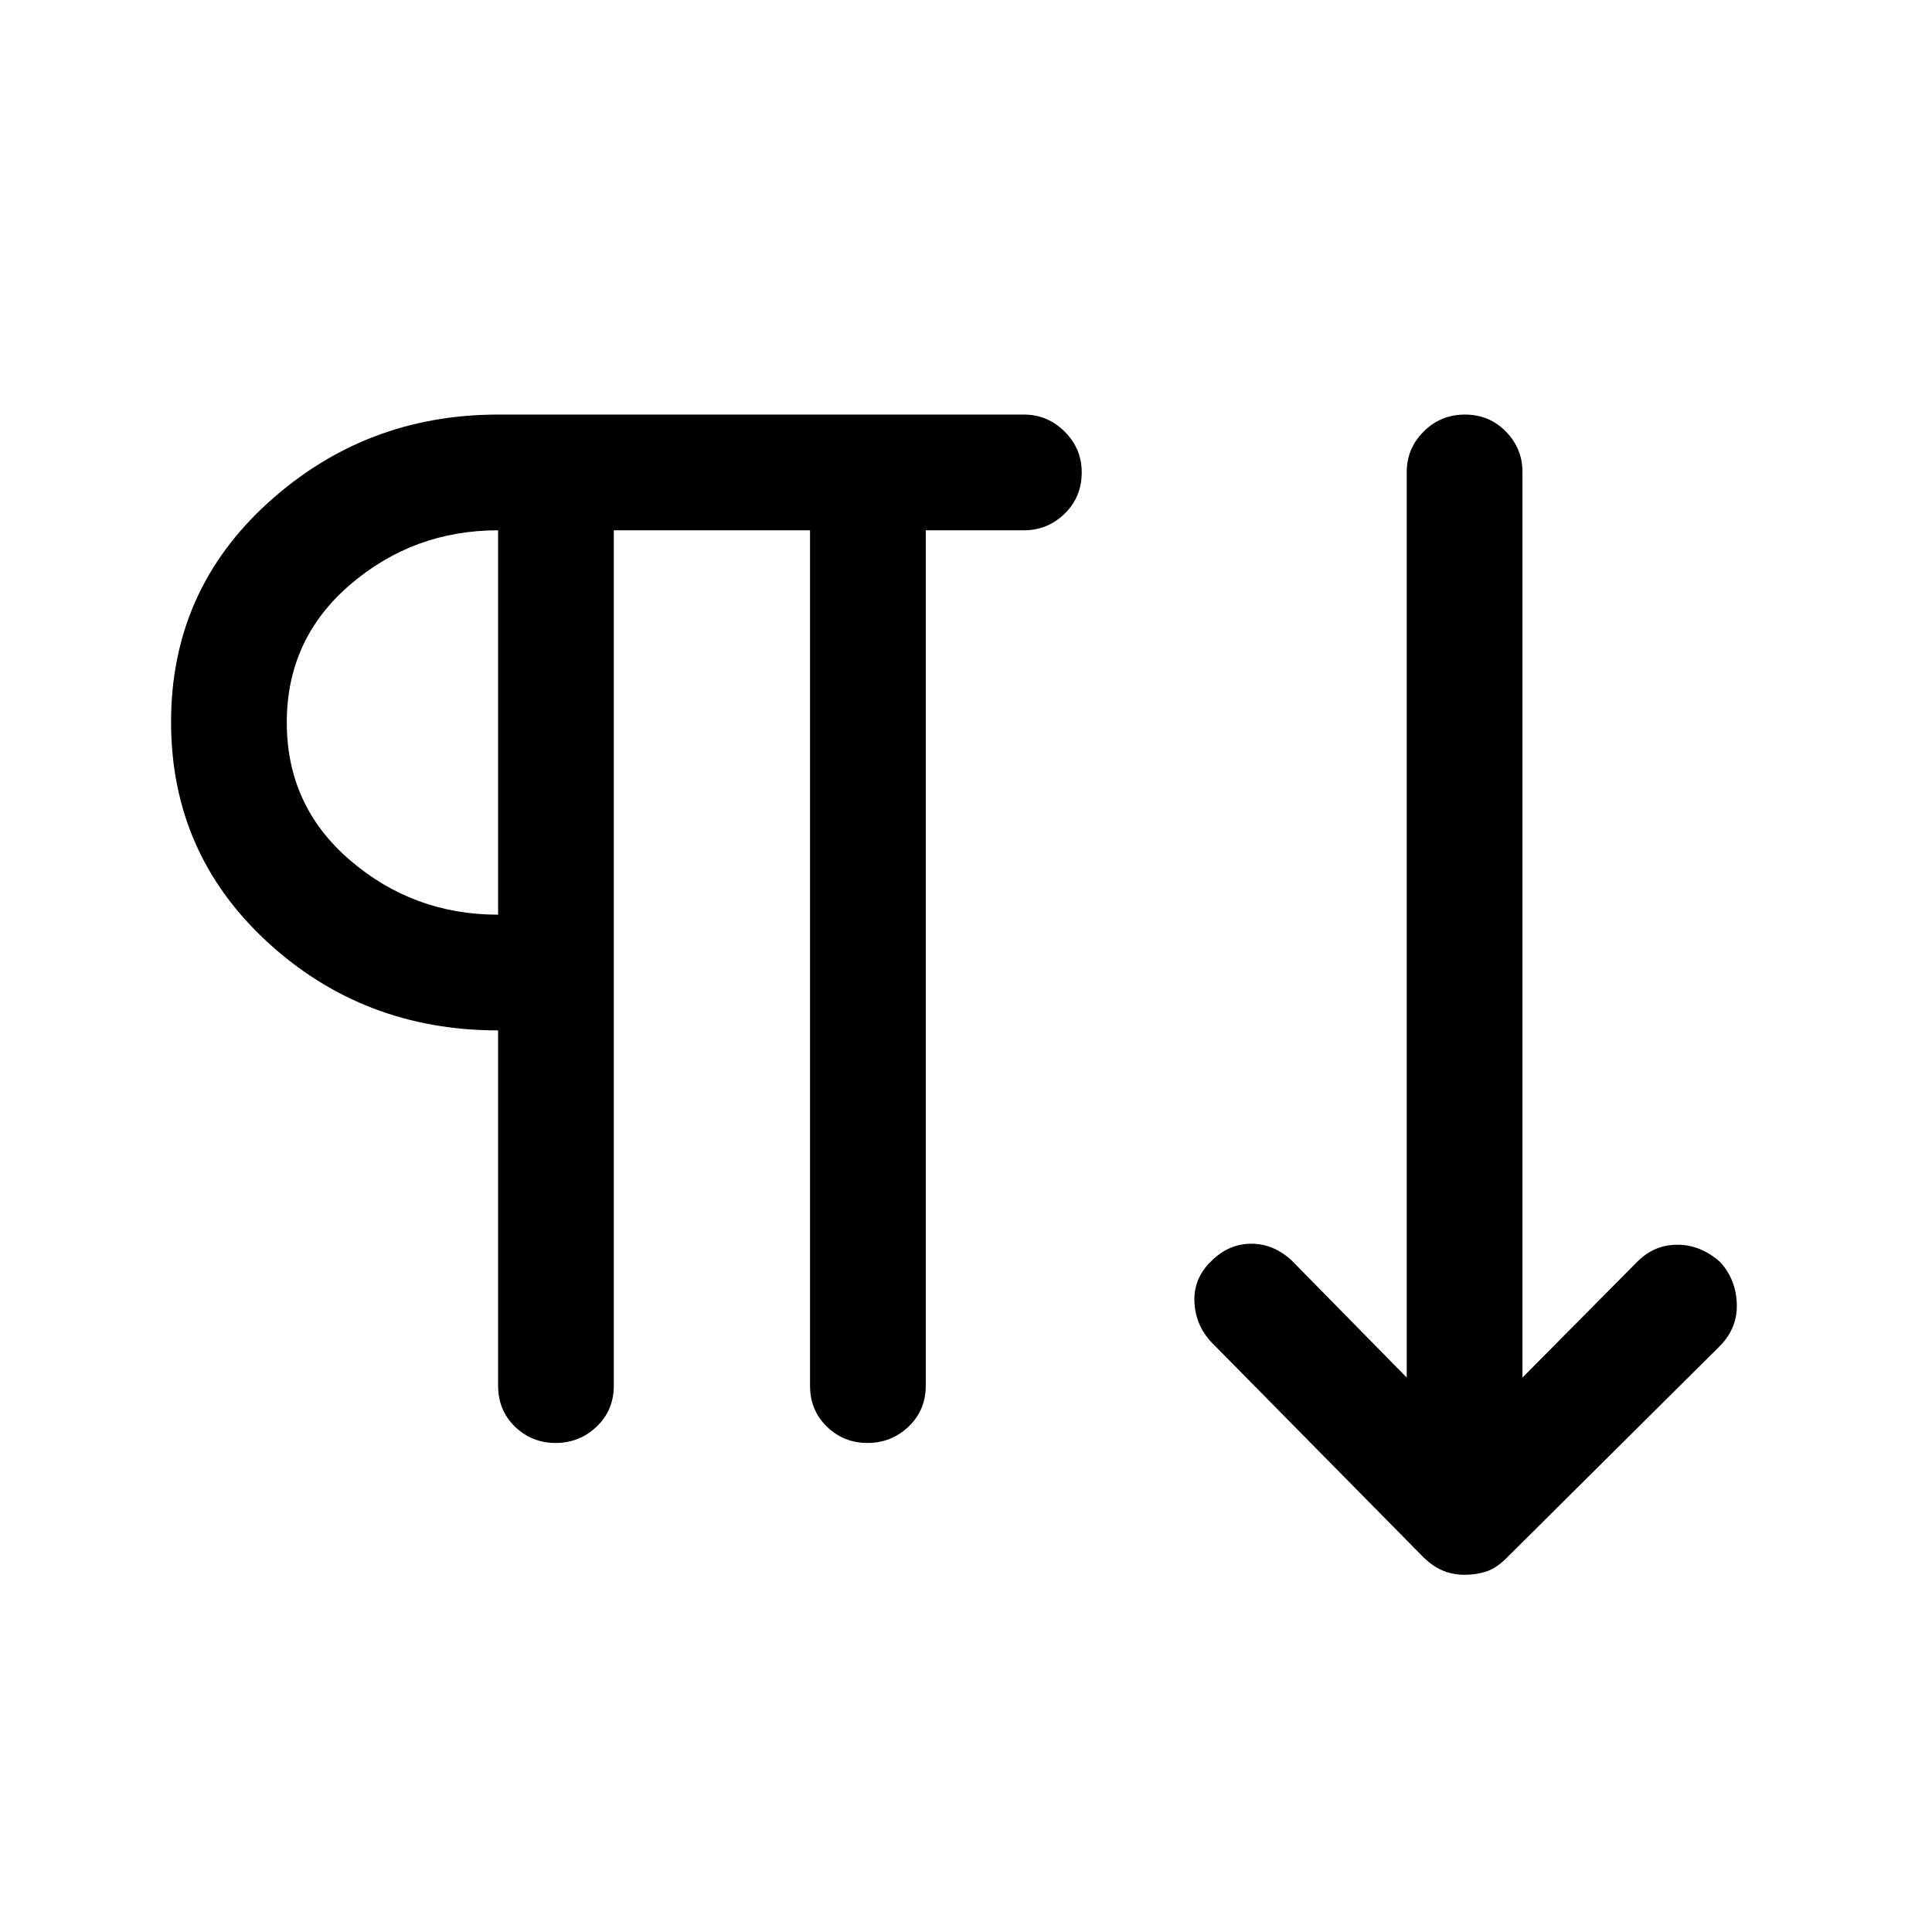 <svg xmlns="http://www.w3.org/2000/svg" height="48" viewBox="0 -960 960 960" width="48"><path d="M276.075-243q-11.856 0-20.216-8.125-8.359-8.125-8.359-20.375V-448q-67 0-114.75-44.02T85-601.27q0-65.23 48.25-108.98T247.5-754h261.25q11.781 0 20.266 8.463 8.484 8.463 8.484 20.212 0 12.325-8.484 20.575-8.485 8.25-20.266 8.25H460v425q0 12.25-8.535 20.375T431.075-243q-11.856 0-20.216-8.125-8.359-8.125-8.359-20.375v-425H305v425q0 12.25-8.535 20.375T276.075-243Zm451.692 65.5q-5.753 0-10.653-2T707.5-186L602-293q-8-8.5-8.5-20.1-.5-11.6 8.239-20.139Q610.5-342 621.75-342t20.25 8.5l57 58v-450q0-11.675 8.425-20.088 8.426-8.412 20.5-8.412 12.075 0 20.325 8.412 8.25 8.413 8.25 20.088v450l57.125-57.625Q822-341.5 833.5-341.5t21.13 8.5q7.87 8.5 8.37 20.614.5 12.113-8.356 21.166L747.889-185.13q-4.783 4.571-9.664 6.1-4.881 1.53-10.458 1.53ZM247.5-505.5v-191q-42 0-73.5 27T142.5-601q0 41.5 31.5 68.5t73.5 27Zm0-96Z"/></svg>